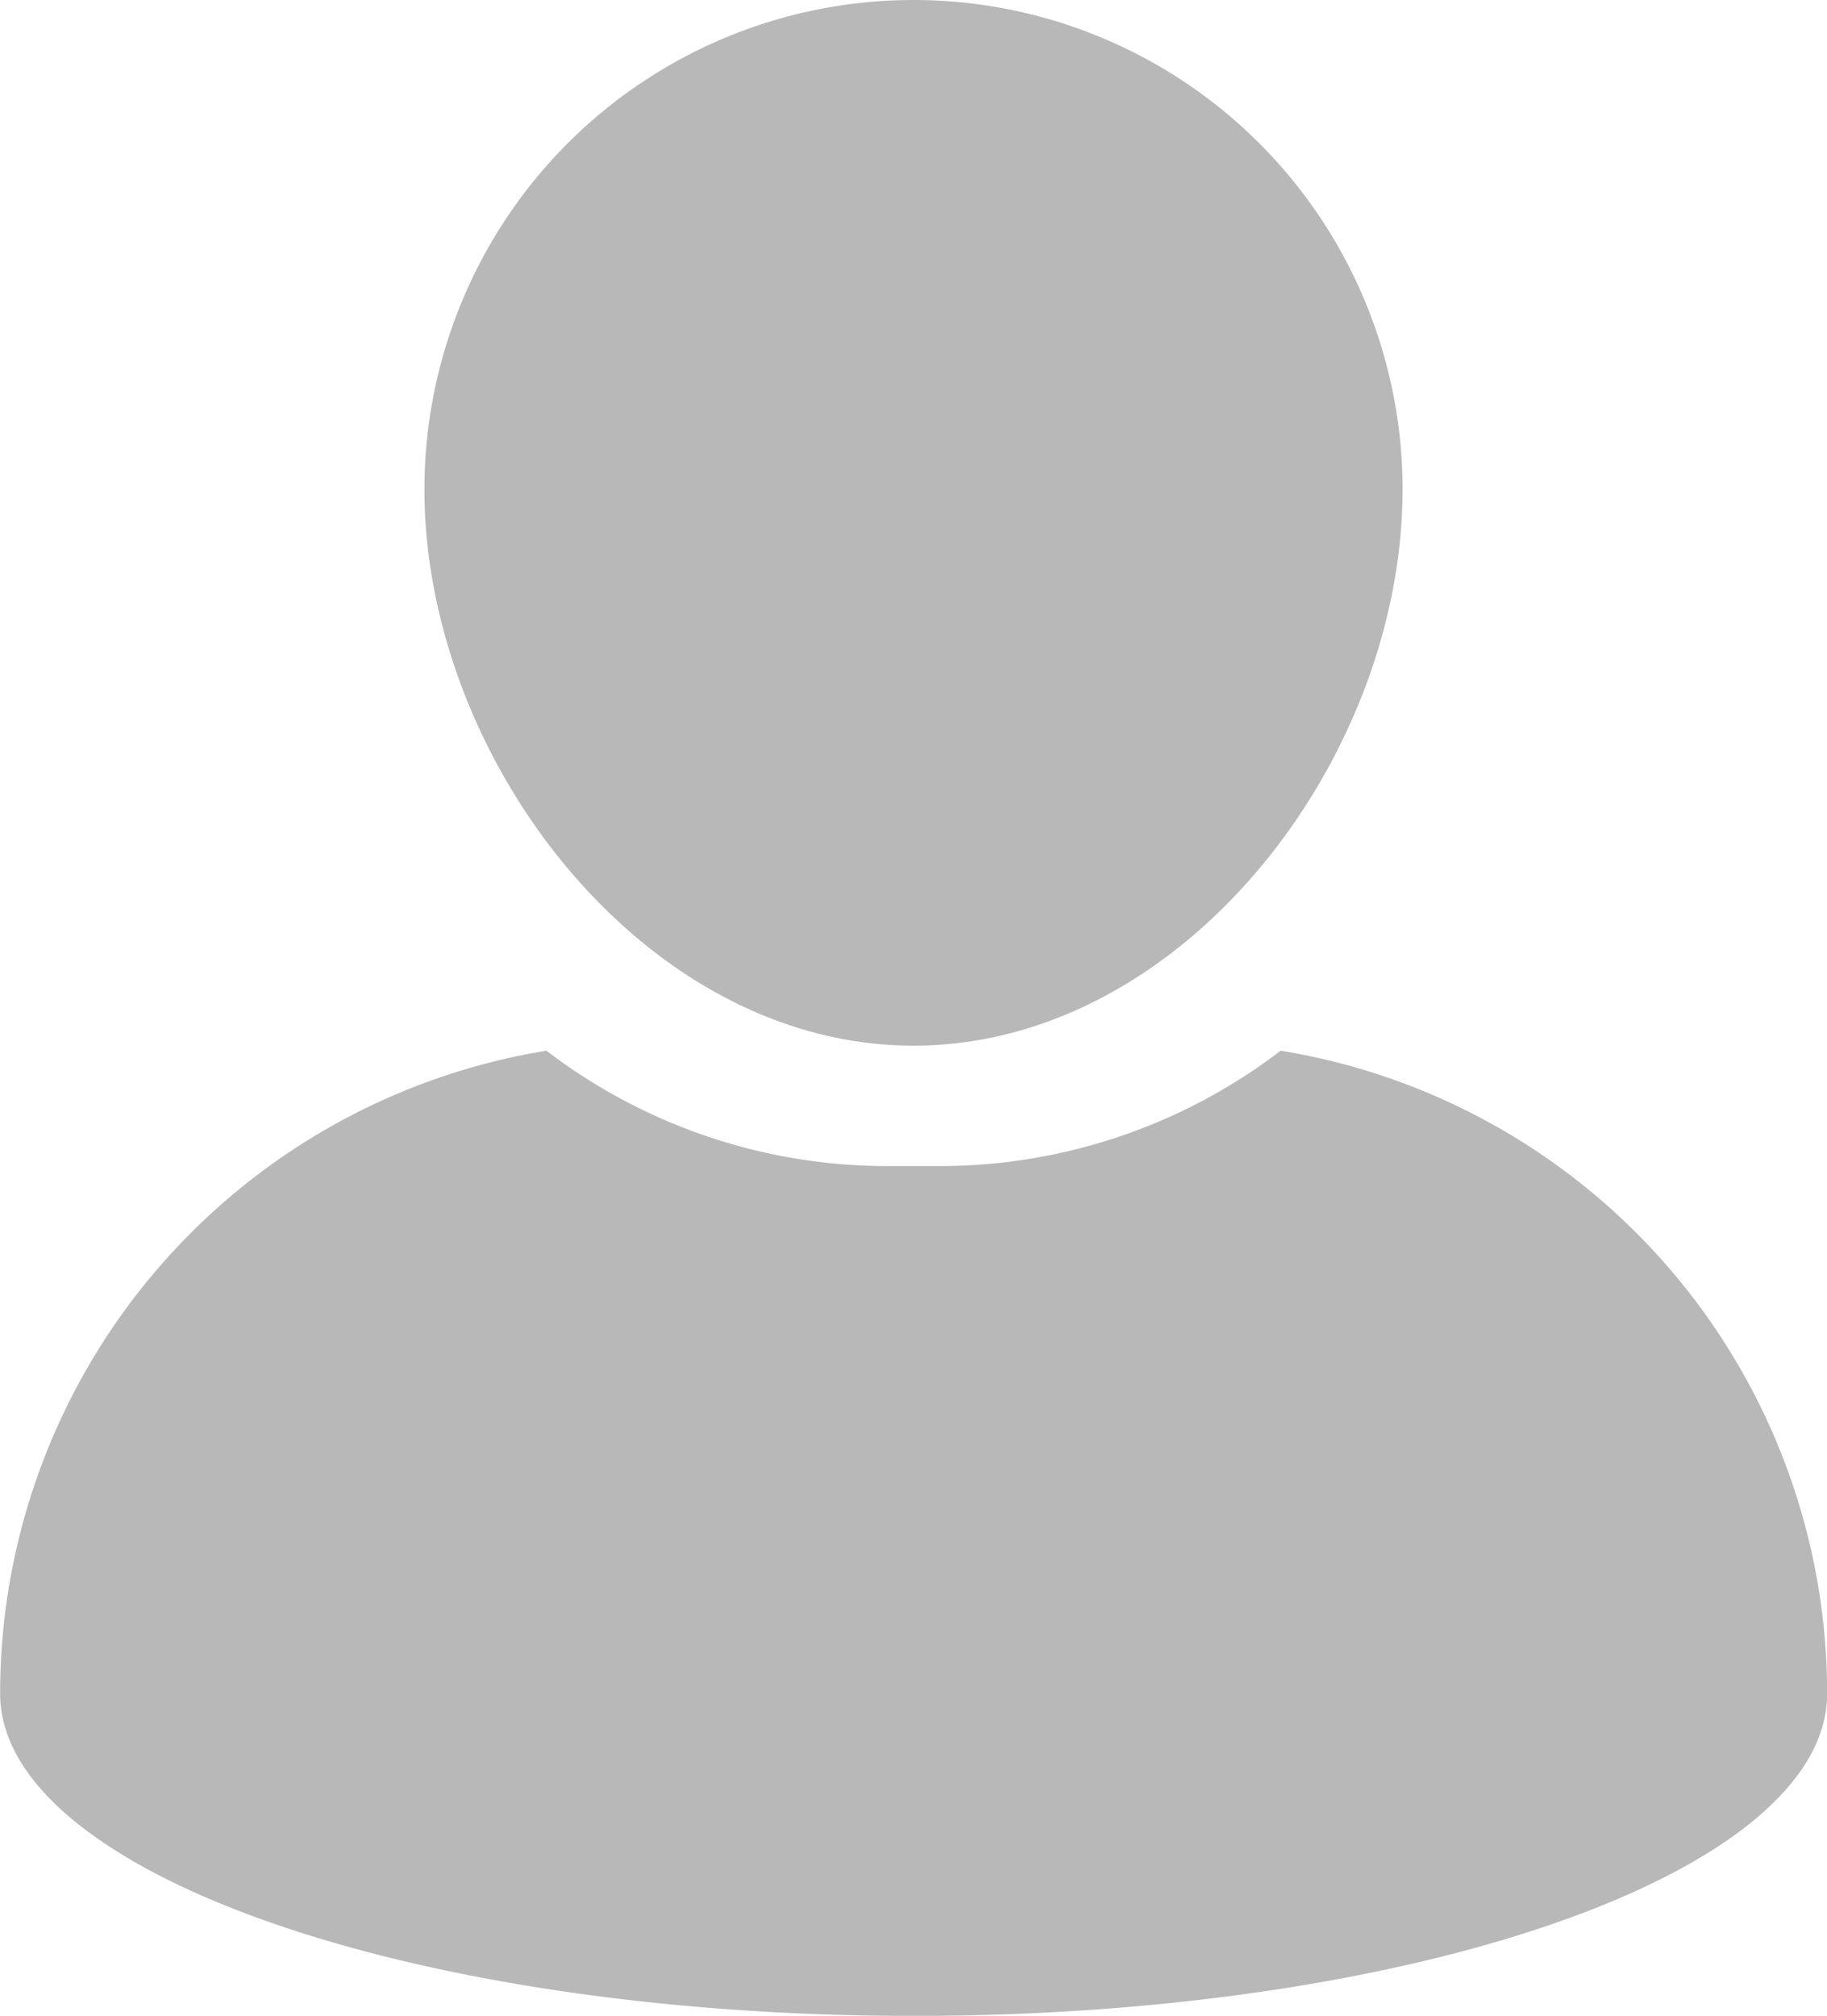 <svg xmlns="http://www.w3.org/2000/svg" width="14.528" height="16.02" viewBox="0 0 14.528 16.02"><defs><style>.a{fill:#b8b8b8;}</style></defs><g transform="translate(-36.736 -39.99)"><g transform="translate(27.544 34.99)"><path class="a" d="M32.041,13.31c2.145,0,3.889-2.276,3.889-4.421a3.889,3.889,0,1,0-7.778,0C28.152,11.034,29.9,13.31,32.041,13.31Z" transform="translate(-15.585)"/><path class="a" d="M19.376,51.908a4.467,4.467,0,0,1-2.715.917h-.409a4.466,4.466,0,0,1-2.715-.917,5.177,5.177,0,0,0-4.344,5.109c0,1.415,3.252,2.562,7.264,2.562s7.264-1.147,7.264-2.562A5.177,5.177,0,0,0,19.376,51.908Z" transform="translate(0 -38.558)"/></g></g></svg>
